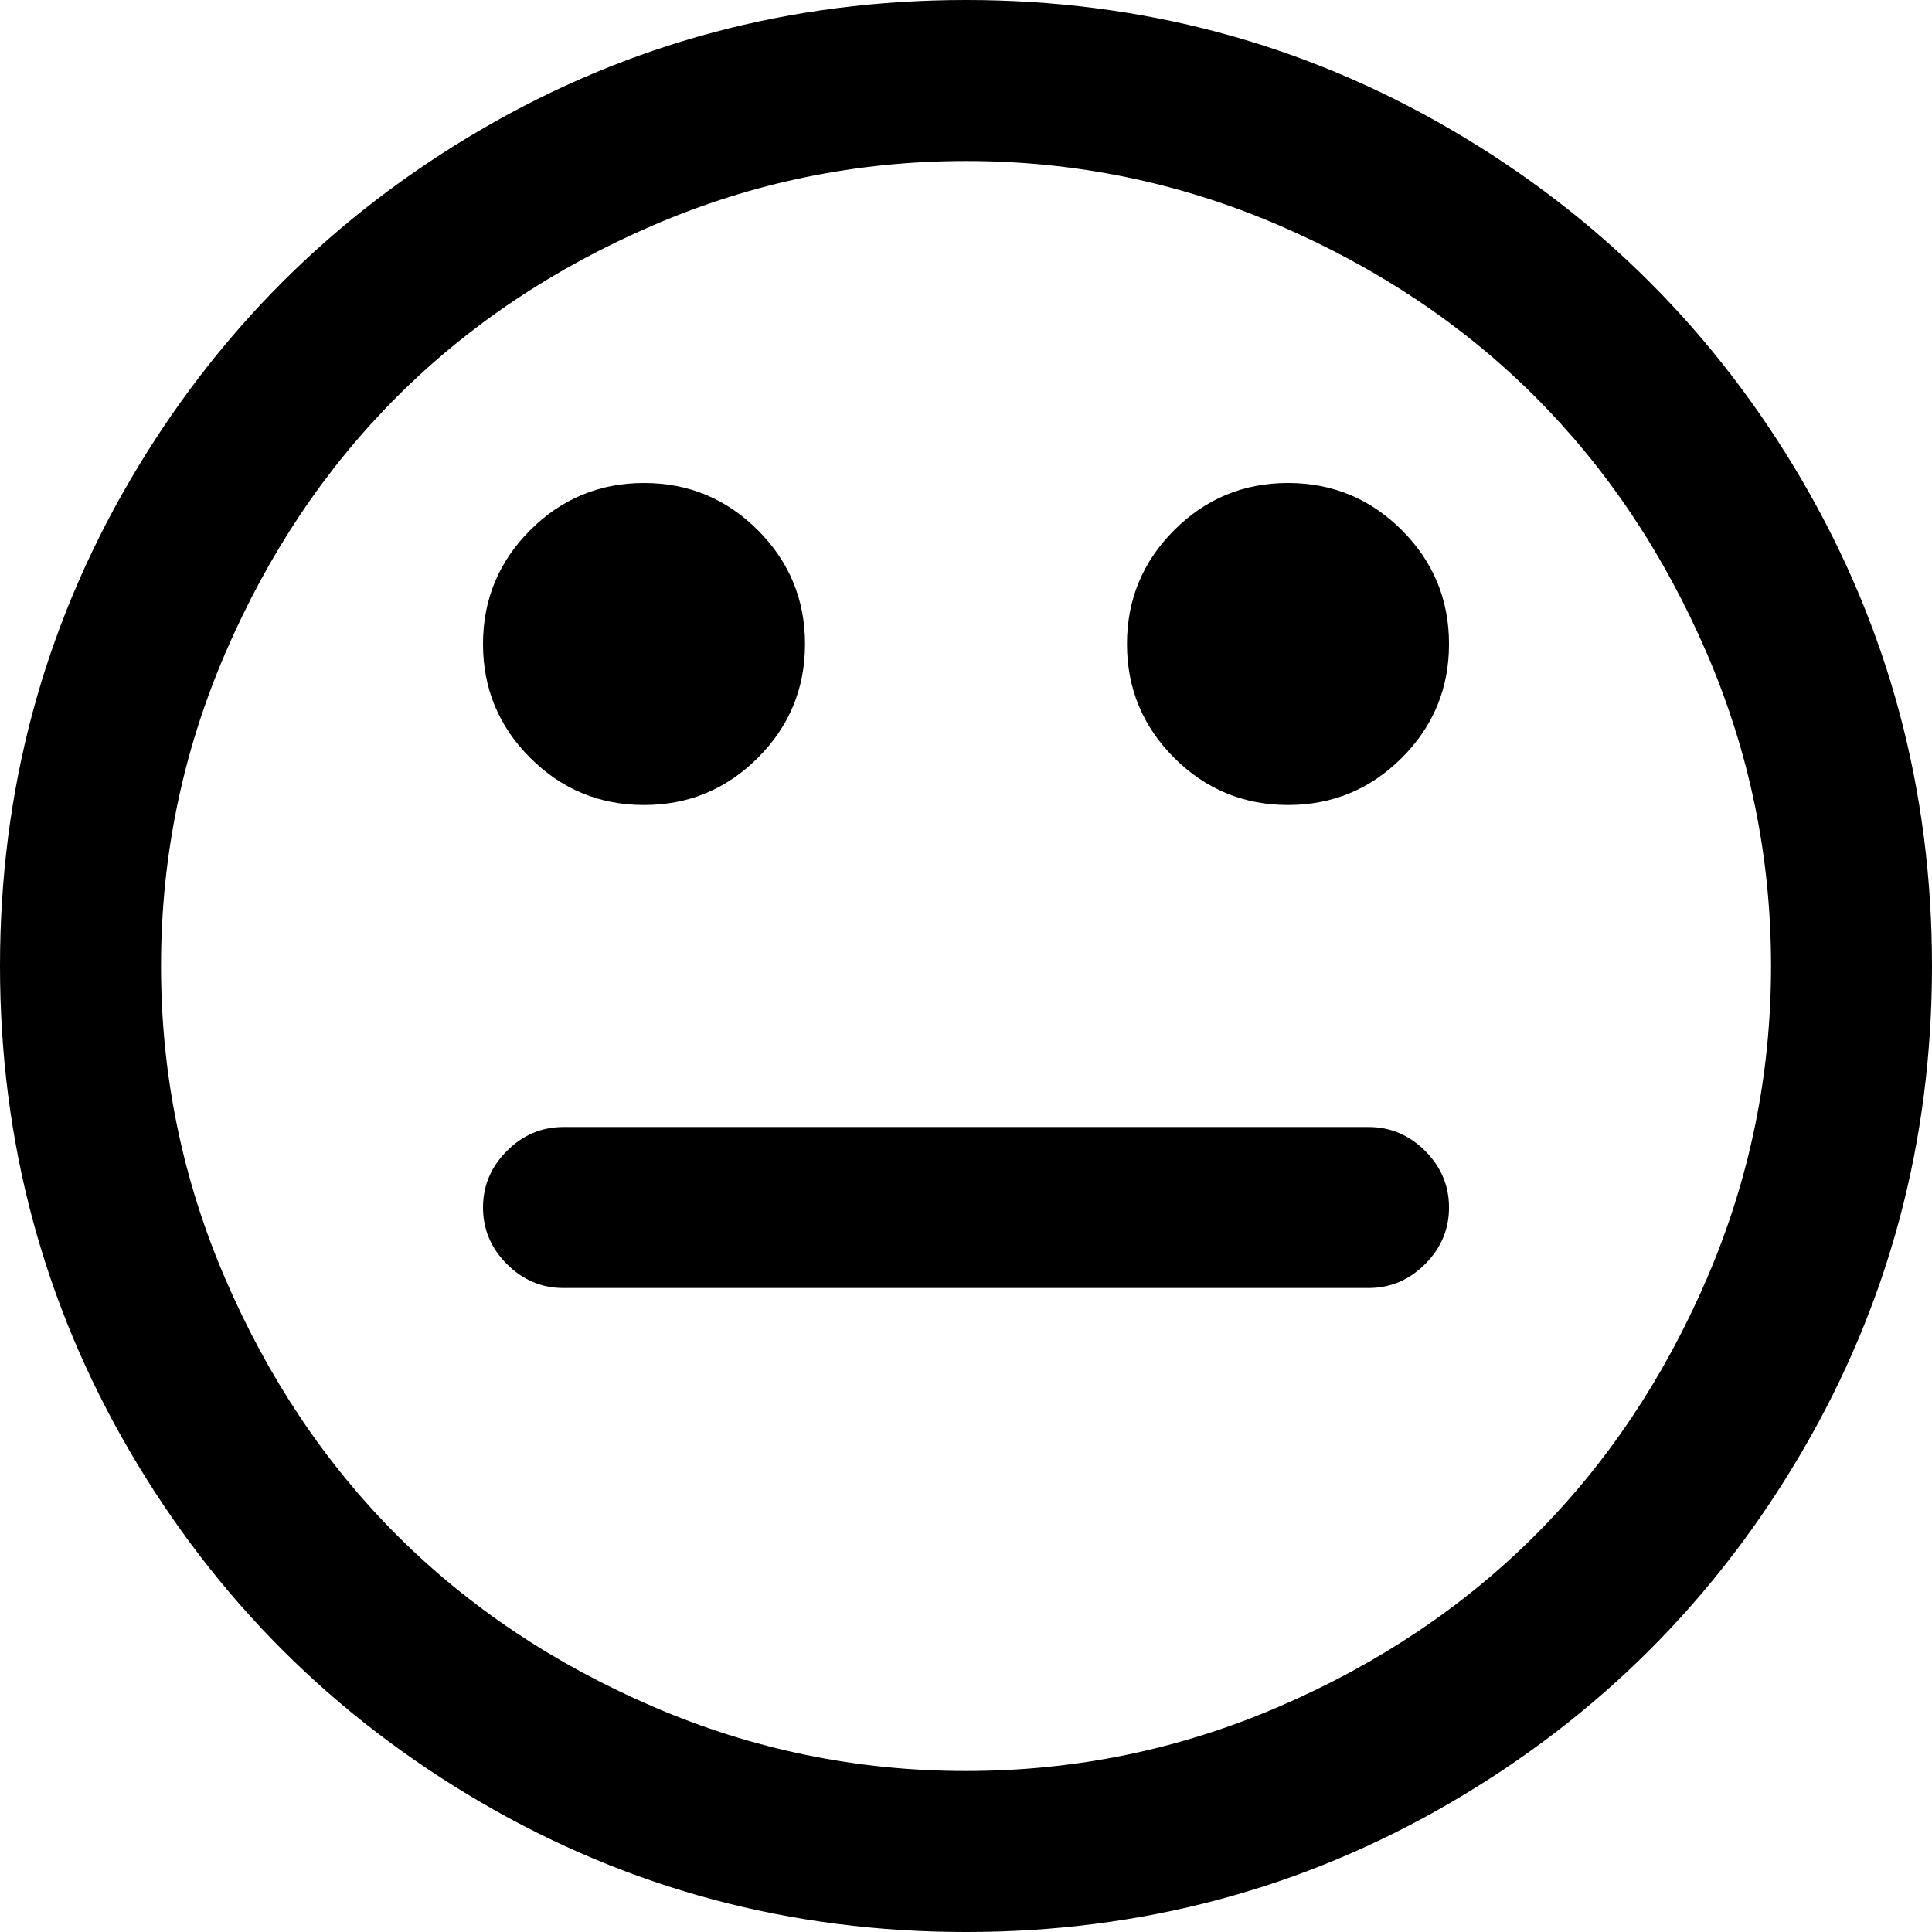 <svg xmlns="http://www.w3.org/2000/svg" xmlns:xlink="http://www.w3.org/1999/xlink" id="Capa_1" width="438.533" height="438.533" x="0" y="0" enable-background="new 0 0 438.533 438.533" version="1.1" viewBox="0 0 438.533 438.533" xml:space="preserve"><g><g><path d="M409.133,109.203c-19.608-33.592-46.205-60.189-79.798-79.796C295.736,9.801,259.058,0,219.273,0 c-39.781,0-76.47,9.801-110.063,29.407c-33.595,19.604-60.192,46.201-79.8,79.796C9.801,142.8,0,179.489,0,219.267 c0,39.78,9.804,76.463,29.407,110.062c19.607,33.592,46.204,60.189,79.799,79.798c33.597,19.605,70.283,29.407,110.063,29.407 s76.47-9.802,110.065-29.407c33.593-19.602,60.189-46.206,79.795-79.798c19.603-33.596,29.403-70.284,29.403-110.062 C438.533,179.485,428.732,142.795,409.133,109.203z M387.434,290.213c-9.709,22.556-22.696,41.97-38.969,58.245 c-16.271,16.269-35.689,29.26-58.245,38.965c-22.555,9.712-46.202,14.564-70.946,14.564c-24.744,0-48.391-4.853-70.948-14.564 c-22.554-9.705-41.971-22.696-58.245-38.965c-16.269-16.275-29.259-35.687-38.97-58.245 c-9.707-22.552-14.562-46.206-14.562-70.946c0-24.744,4.854-48.391,14.562-70.948c9.707-22.554,22.697-41.968,38.97-58.245 c16.274-16.269,35.691-29.26,58.245-38.97c22.554-9.704,46.205-14.558,70.948-14.558c24.74,0,48.395,4.851,70.946,14.558 c22.556,9.707,41.97,22.698,58.245,38.97c16.272,16.274,29.26,35.688,38.969,58.245c9.709,22.554,14.564,46.201,14.564,70.948 C402.002,244.011,397.143,267.664,387.434,290.213z"/><path d="M310.633,255.813H127.911c-4.952,0-9.235,1.811-12.851,5.424c-3.617,3.617-5.426,7.898-5.426,12.847 c0,4.949,1.809,9.233,5.426,12.848c3.619,3.617,7.902,5.427,12.851,5.427h182.716c4.948,0,9.236-1.81,12.847-5.427 c3.62-3.614,5.431-7.898,5.431-12.848c0-4.948-1.804-9.229-5.424-12.847C319.87,257.62,315.582,255.813,310.633,255.813z"/><path d="M146.181,182.725c10.085,0,18.699-3.576,25.837-10.709c7.139-7.135,10.708-15.749,10.708-25.837 c0-10.089-3.569-18.699-10.708-25.837s-15.752-10.709-25.837-10.709c-10.088,0-18.702,3.571-25.84,10.709 c-7.135,7.139-10.707,15.749-10.707,25.837c0,10.088,3.568,18.702,10.707,25.837C127.482,179.152,136.093,182.725,146.181,182.725 z"/><path d="M292.359,109.631c-10.089,0-18.706,3.571-25.845,10.709c-7.132,7.139-10.708,15.749-10.708,25.837 c0,10.088,3.576,18.702,10.708,25.837c7.139,7.137,15.756,10.709,25.845,10.709c10.081,0,18.698-3.576,25.837-10.709 c7.139-7.135,10.708-15.749,10.708-25.837c0-10.089-3.569-18.699-10.708-25.837S302.44,109.631,292.359,109.631z"/></g></g></svg>